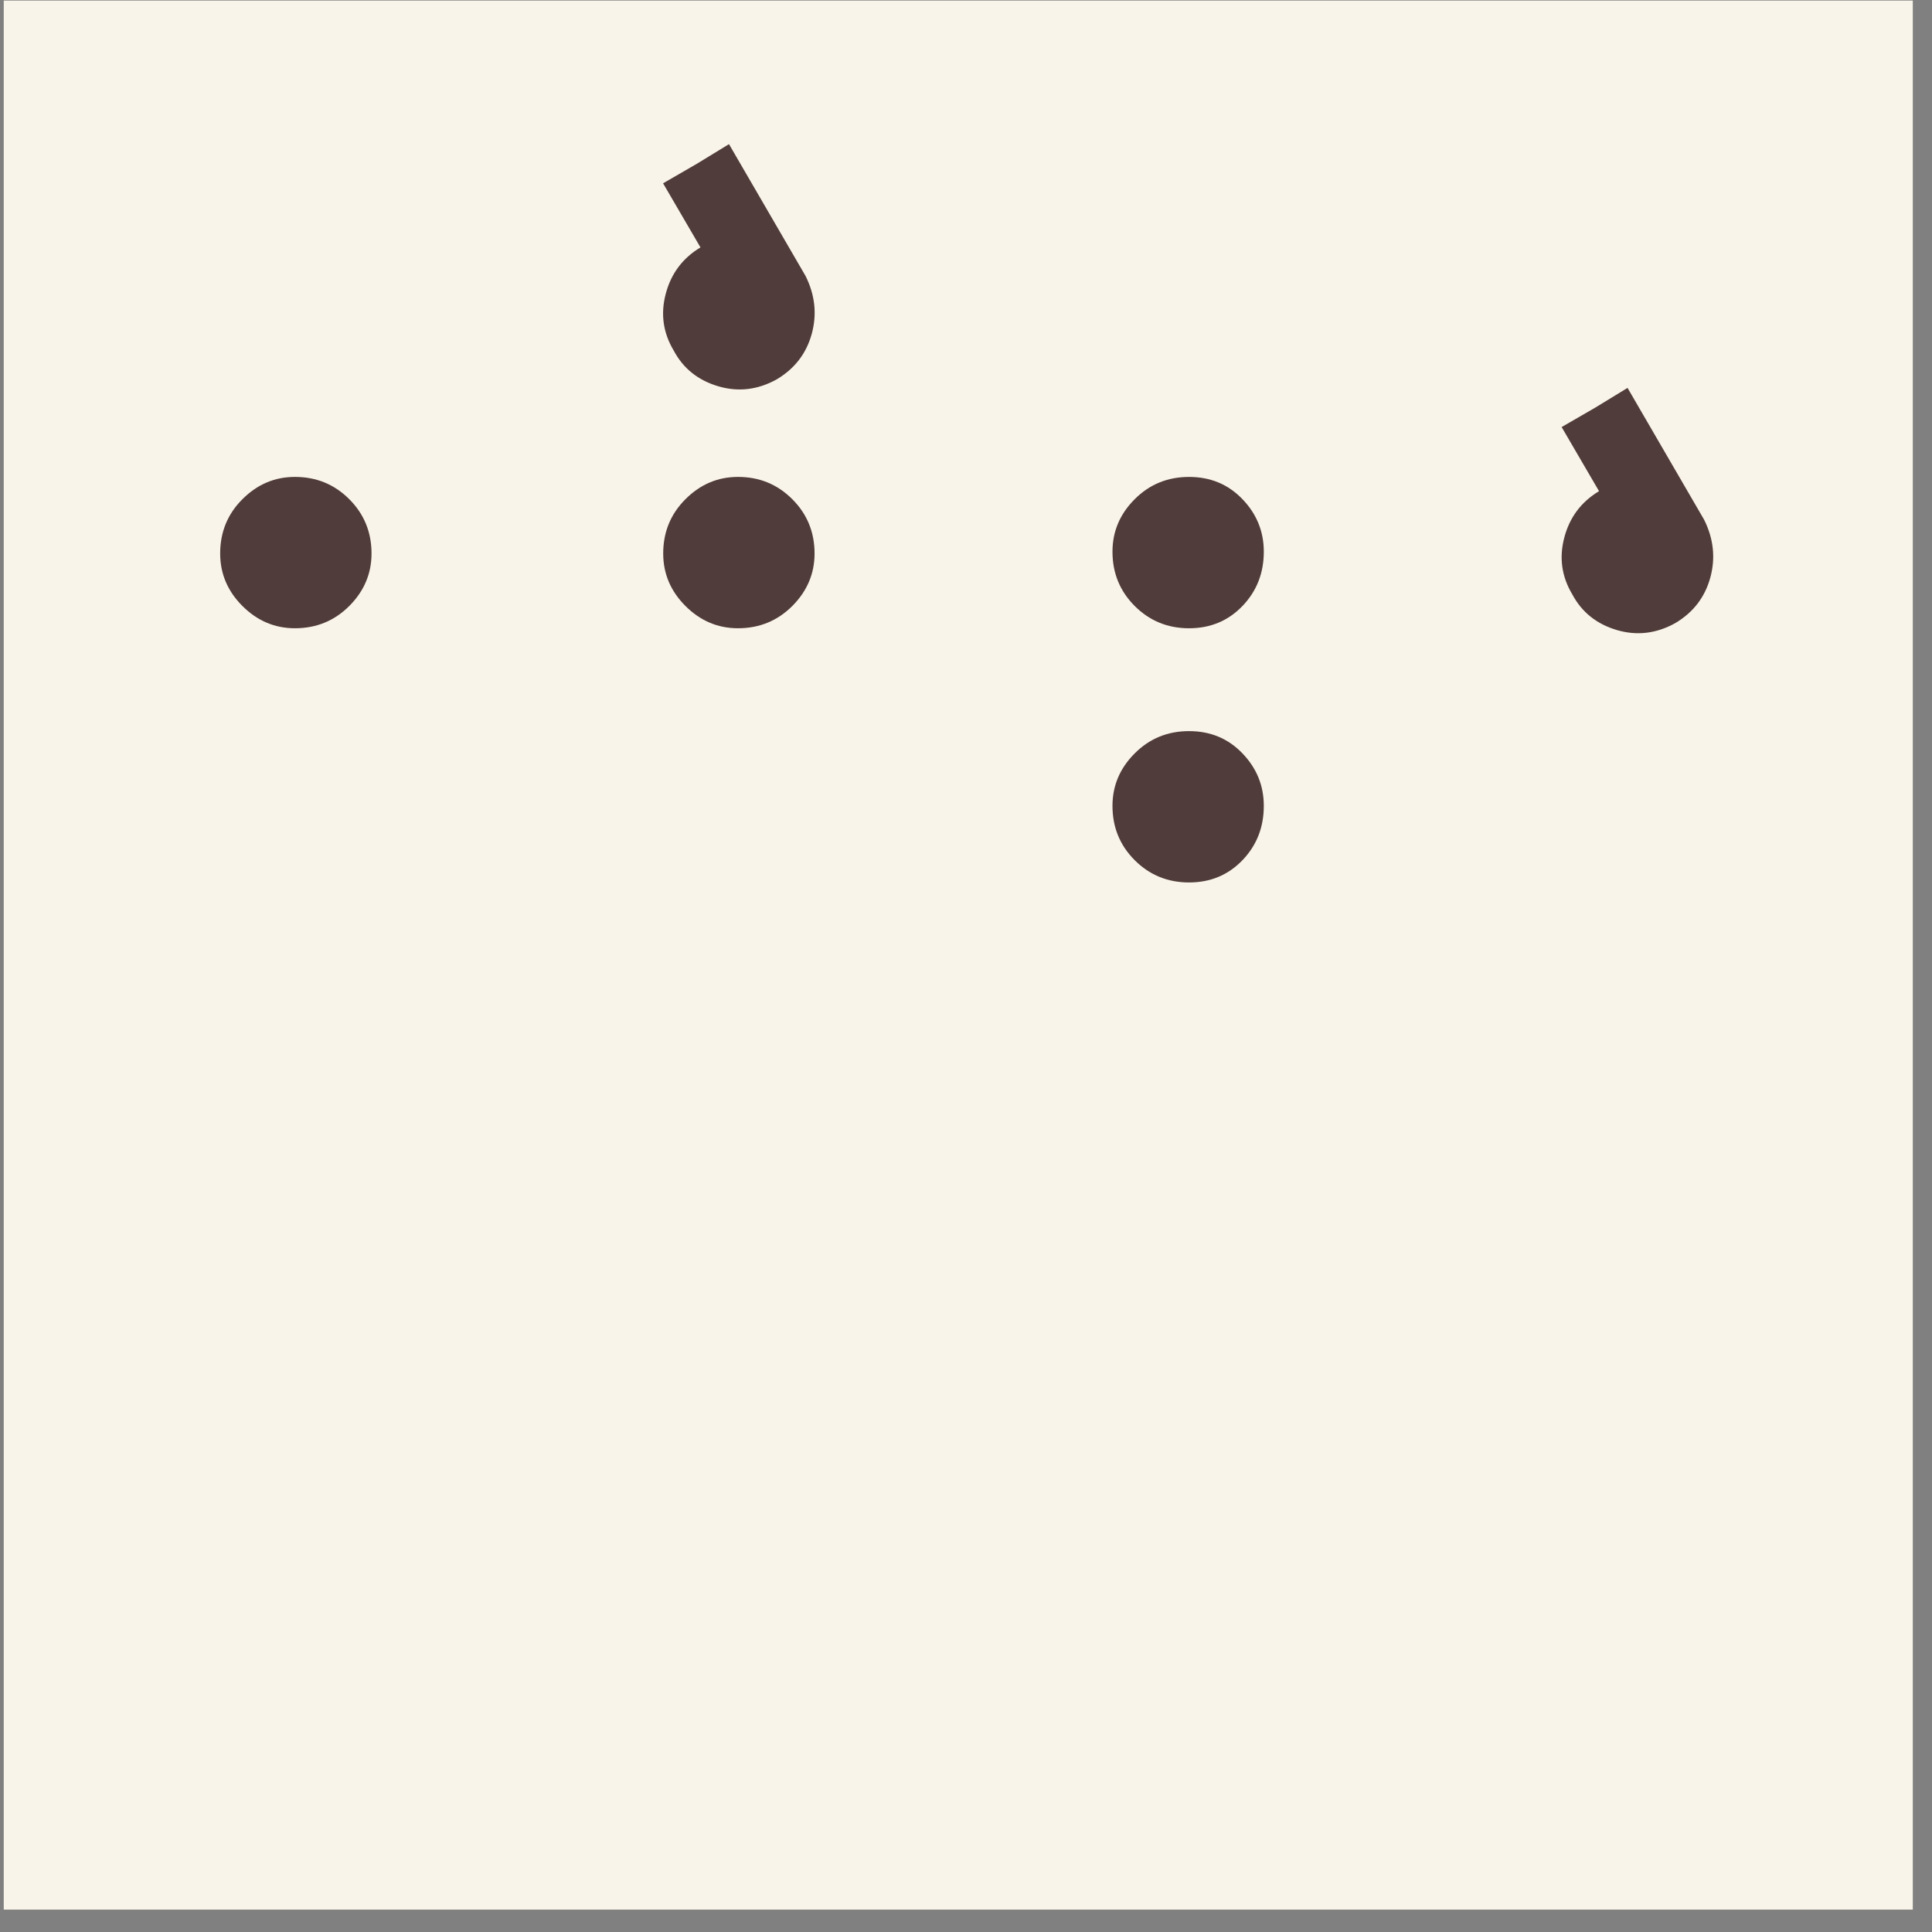 <?xml version="1.0" encoding="UTF-8"?>
<svg width="153px" height="153px" viewBox="0 0 153 153" version="1.1" xmlns="http://www.w3.org/2000/svg" xmlns:xlink="http://www.w3.org/1999/xlink">
    <rect x="0" y="0" width="153" height="153" fill="#808080" stroke="none"/>
    <g id="g242" transform="translate(0, -0)">
        <polygon id="path250" fill="#F9F4E9" points="151.479 0.045 0.297 0.045 0.297 151.227 151.479 151.227"></polygon>
        <g id="g252" transform="translate(123.362, 30.663)" fill="#503C3A">
            <path d="M9.333,18.667 C10.743,17.821 11.659,16.623 12.083,15.072 C12.505,13.521 12.34,11.992 11.588,10.489 L5.527,0.055 L2.988,1.607 L0.308,3.157 L3.269,8.233 C1.86,9.08 0.943,10.3 0.521,11.899 C0.097,13.497 0.308,15.001 1.155,16.411 C1.907,17.821 3.081,18.759 4.68,19.232 C6.277,19.7 7.828,19.513 9.333,18.667" id="path254"></path>
        </g>
        <g id="g256" transform="translate(51.776, 37.768)" fill="#503C3A">
            <path d="M6.667,0 C5.068,0 3.683,0.587 2.508,1.764 C1.331,2.937 0.745,4.371 0.745,6.064 C0.745,7.661 1.331,9.047 2.508,10.223 C3.683,11.397 5.068,11.985 6.667,11.985 C8.36,11.985 9.791,11.397 10.968,10.223 C12.141,9.047 12.731,7.661 12.731,6.064 C12.731,4.371 12.141,2.937 10.968,1.764 C9.791,0.587 8.36,0 6.667,0" id="path258"></path>
        </g>
        <g id="g260" transform="translate(52.203, 11.36)" fill="#503C3A">
            <path d="M9.333,18.667 C10.743,17.821 11.659,16.623 12.083,15.072 C12.505,13.52 12.34,11.992 11.588,10.489 L5.527,0.055 L2.988,1.607 L0.308,3.157 L3.269,8.233 C1.86,9.079 0.943,10.3 0.521,11.899 C0.097,13.496 0.308,15 1.155,16.411 C1.907,17.821 3.081,18.759 4.68,19.231 C6.277,19.7 7.828,19.513 9.333,18.667" id="path262"></path>
        </g>
        <g id="g264" transform="translate(87.496, 57.899)" fill="#503C3A">
            <path d="M6.667,0 C4.975,0 3.54,0.585 2.365,1.763 C1.191,2.937 0.604,4.323 0.604,5.921 C0.604,7.613 1.191,9.047 2.365,10.223 C3.54,11.397 4.975,11.985 6.667,11.985 C8.36,11.985 9.769,11.397 10.897,10.223 C12.025,9.047 12.588,7.613 12.588,5.921 C12.588,4.323 12.025,2.937 10.897,1.763 C9.769,0.585 8.36,0 6.667,0" id="path266"></path>
        </g>
        <g id="g268" transform="translate(87.496, 37.754)" fill="#503C3A">
            <path d="M6.667,12 C8.36,12 9.769,11.412 10.897,10.237 C12.025,9.061 12.588,7.629 12.588,5.936 C12.588,4.336 12.025,2.952 10.897,1.777 C9.769,0.601 8.36,0.015 6.667,0.015 C4.975,0.015 3.54,0.601 2.365,1.777 C1.191,2.952 0.604,4.336 0.604,5.936 C0.604,7.629 1.191,9.061 2.365,10.237 C3.54,11.412 4.975,12 6.667,12" id="path270"></path>
        </g>
        <g id="g272" transform="translate(16.691, 37.768)" fill="#503C3A">
            <path d="M6.667,0 C5.068,0 3.683,0.587 2.508,1.764 C1.331,2.937 0.745,4.371 0.745,6.064 C0.745,7.661 1.331,9.047 2.508,10.223 C3.683,11.397 5.068,11.985 6.667,11.985 C8.36,11.985 9.791,11.397 10.968,10.223 C12.141,9.047 12.731,7.661 12.731,6.064 C12.731,4.371 12.141,2.937 10.968,1.764 C9.791,0.587 8.36,0 6.667,0" id="path274"></path>
        </g>
    </g>
</svg>
